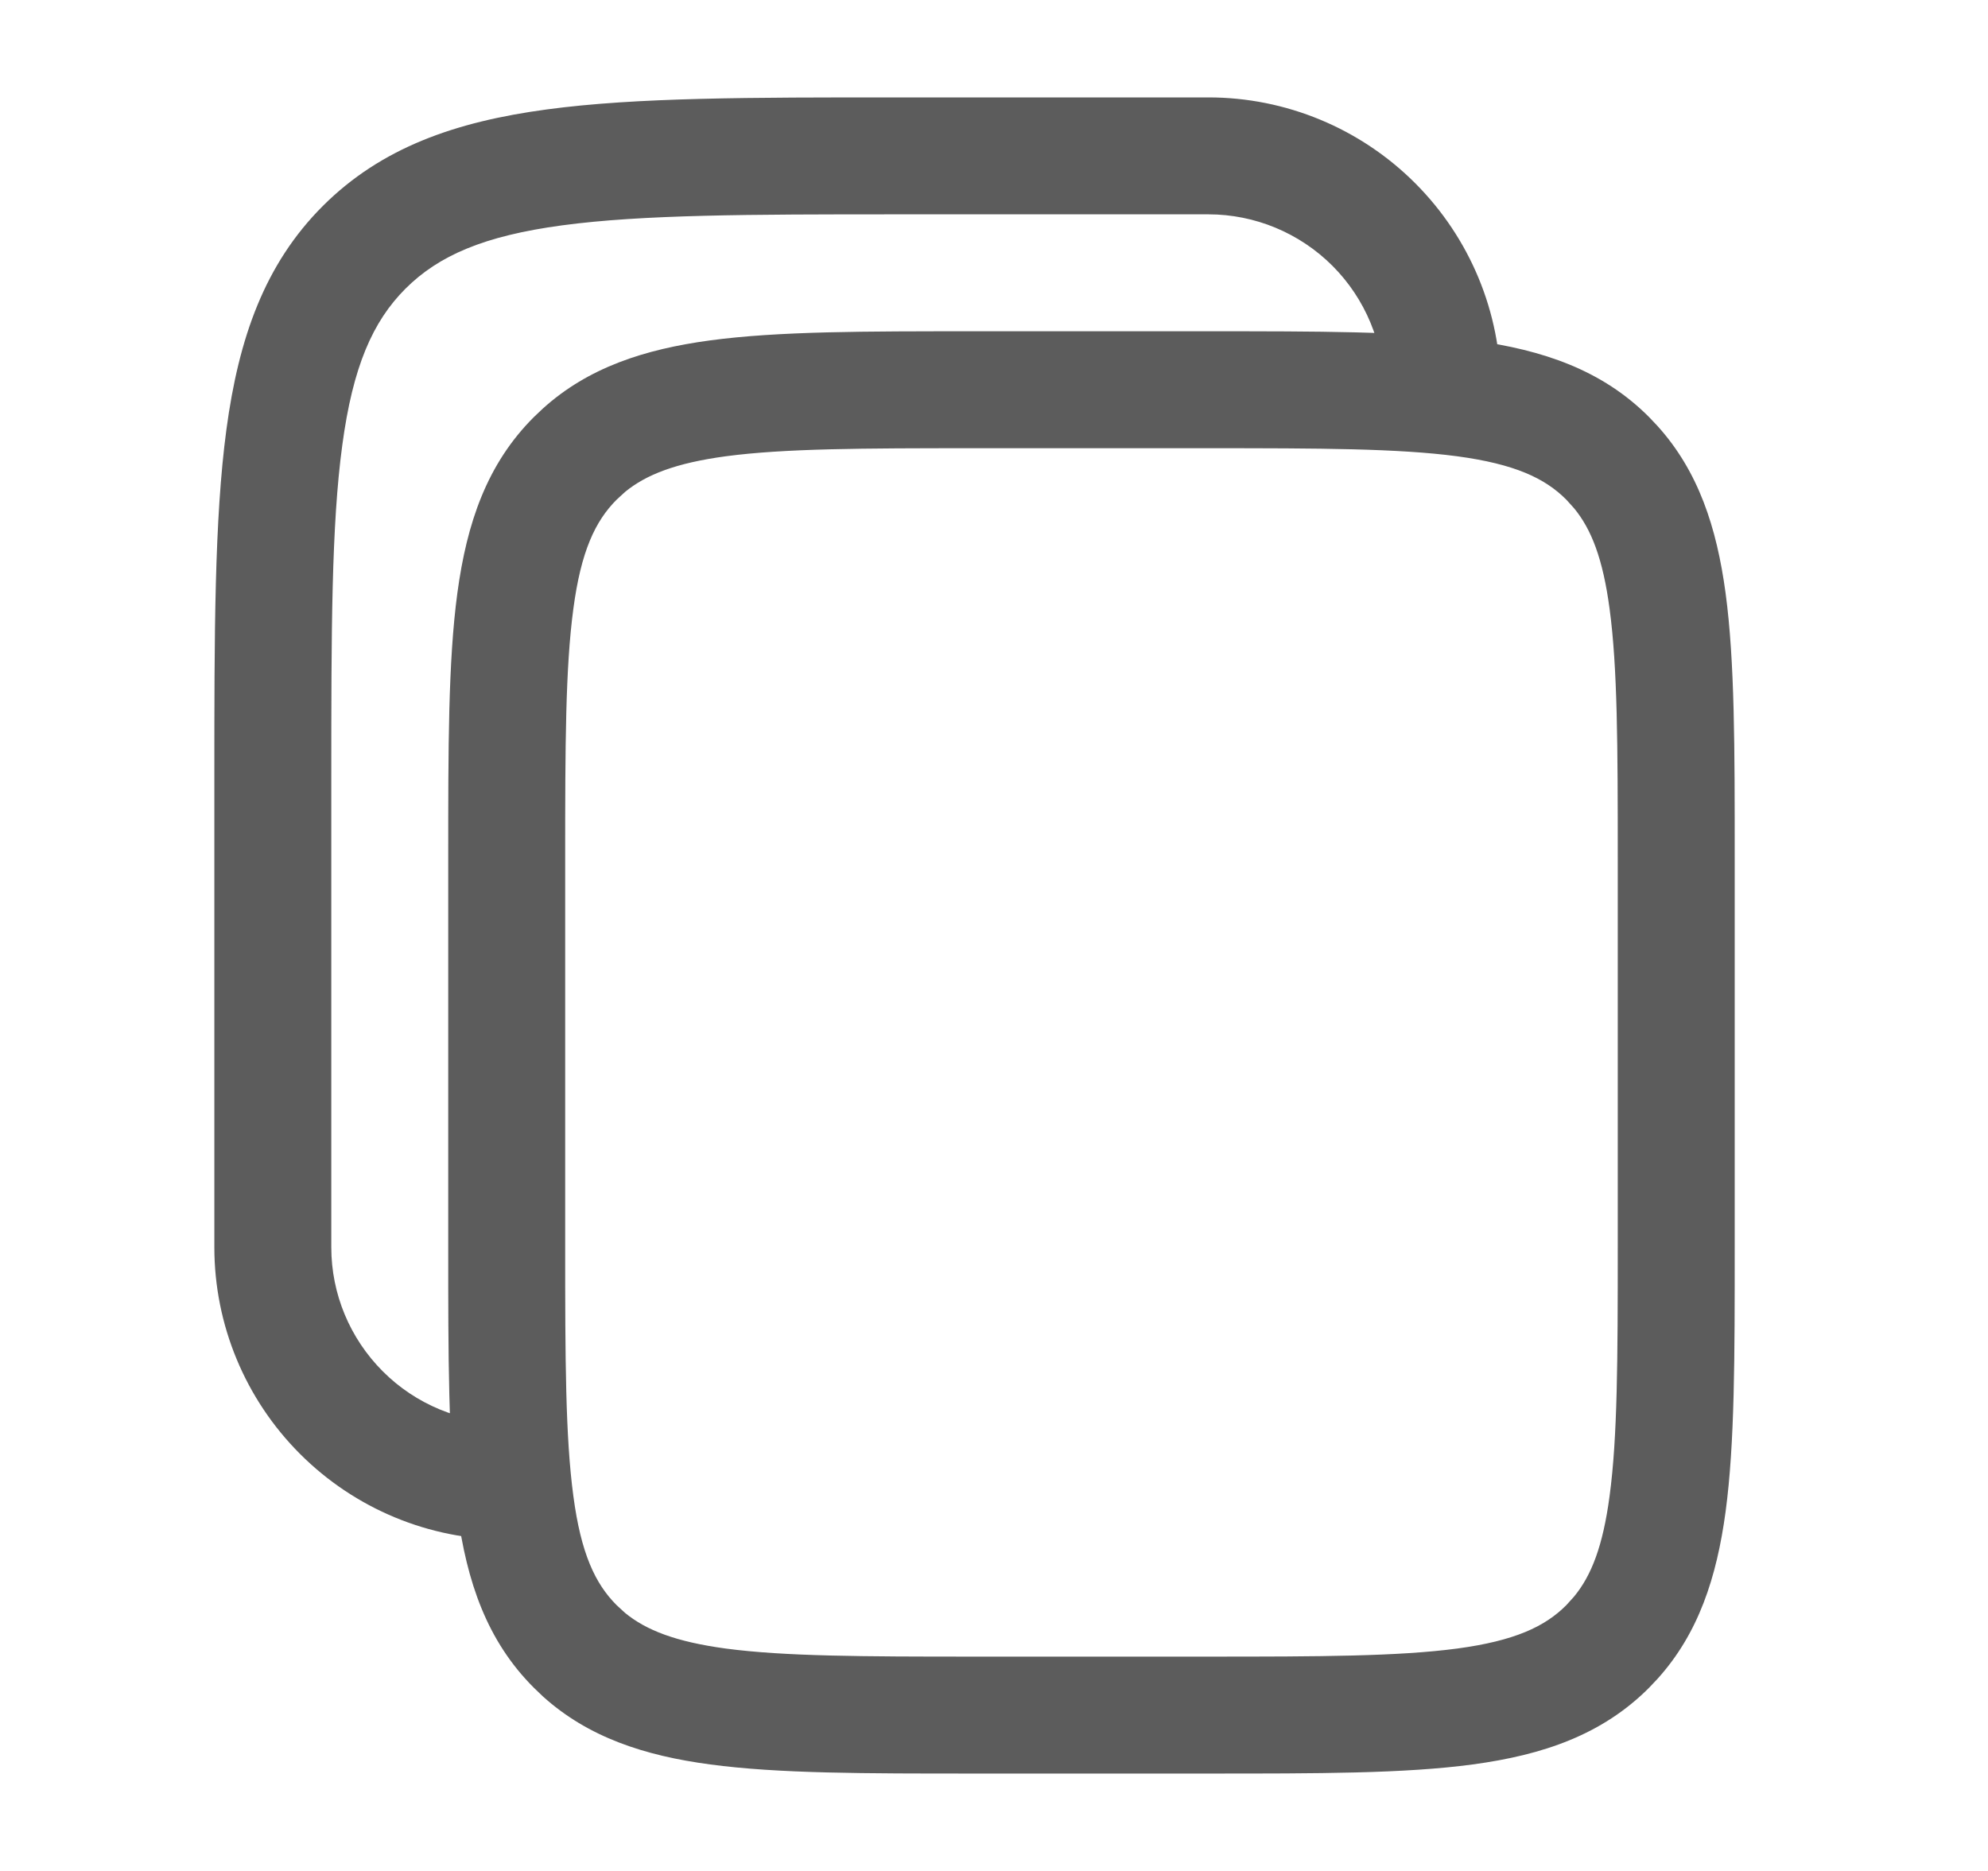<svg width="17" height="16" viewBox="0 0 17 16" fill="none" xmlns="http://www.w3.org/2000/svg">
<path d="M13.834 7.333C13.834 6.377 13.832 5.709 13.764 5.206C13.707 4.778 13.608 4.525 13.46 4.346L13.394 4.273C13.21 4.088 12.95 3.968 12.461 3.902C11.957 3.835 11.29 3.833 10.334 3.833H8.334C7.377 3.833 6.709 3.835 6.206 3.902C5.778 3.96 5.526 4.059 5.346 4.206L5.273 4.273C5.089 4.457 4.968 4.717 4.903 5.206C4.835 5.709 4.833 6.377 4.833 7.333V10.667C4.833 11.623 4.835 12.291 4.903 12.794C4.968 13.284 5.089 13.543 5.273 13.727L5.346 13.794C5.526 13.941 5.778 14.04 6.206 14.098C6.709 14.165 7.377 14.167 8.334 14.167H10.334C11.29 14.167 11.957 14.165 12.461 14.098C12.95 14.032 13.21 13.912 13.394 13.727L13.46 13.654C13.608 13.475 13.707 13.223 13.764 12.794C13.832 12.291 13.834 11.623 13.834 10.667V7.333ZM14.834 10.667C14.834 11.595 14.835 12.342 14.756 12.928C14.68 13.49 14.524 13.97 14.173 14.358L14.101 14.434C13.7 14.836 13.194 15.008 12.595 15.089C12.009 15.168 11.262 15.167 10.334 15.167H8.334C7.405 15.167 6.658 15.168 6.072 15.089C5.51 15.014 5.03 14.857 4.642 14.507L4.566 14.434C4.164 14.033 3.992 13.528 3.911 12.928C3.832 12.342 3.833 11.595 3.833 10.667V7.333C3.833 6.405 3.832 5.658 3.911 5.072C3.992 4.472 4.164 3.967 4.566 3.566L4.642 3.494C5.03 3.143 5.51 2.987 6.072 2.911C6.658 2.832 7.405 2.833 8.334 2.833H10.334C11.262 2.833 12.009 2.832 12.595 2.911C13.194 2.992 13.7 3.164 14.101 3.566L14.173 3.642C14.524 4.03 14.68 4.51 14.756 5.072C14.835 5.658 14.834 6.405 14.834 7.333V10.667Z" fill="#5C5C5C"/>
<path d="M1.833 10.667V6.667C1.833 5.424 1.833 4.441 1.936 3.674C2.041 2.892 2.262 2.26 2.761 1.761C3.26 1.263 3.893 1.041 4.675 0.936C5.442 0.832 6.424 0.833 7.667 0.833H10.334C10.996 0.833 11.632 1.097 12.101 1.566C12.57 2.035 12.834 2.67 12.834 3.333H11.834C11.834 2.936 11.675 2.554 11.394 2.273C11.113 1.992 10.731 1.833 10.334 1.833H7.667C6.396 1.833 5.493 1.835 4.808 1.927C4.138 2.017 3.751 2.186 3.468 2.468C3.186 2.75 3.017 3.137 2.927 3.807C2.834 4.492 2.833 5.396 2.833 6.667V10.667C2.833 11.065 2.992 11.446 3.273 11.727C3.554 12.009 3.936 12.167 4.333 12.167V13.167C3.67 13.167 3.035 12.903 2.566 12.434C2.097 11.965 1.833 11.33 1.833 10.667Z" fill="#5C5C5C"/>
</svg>
